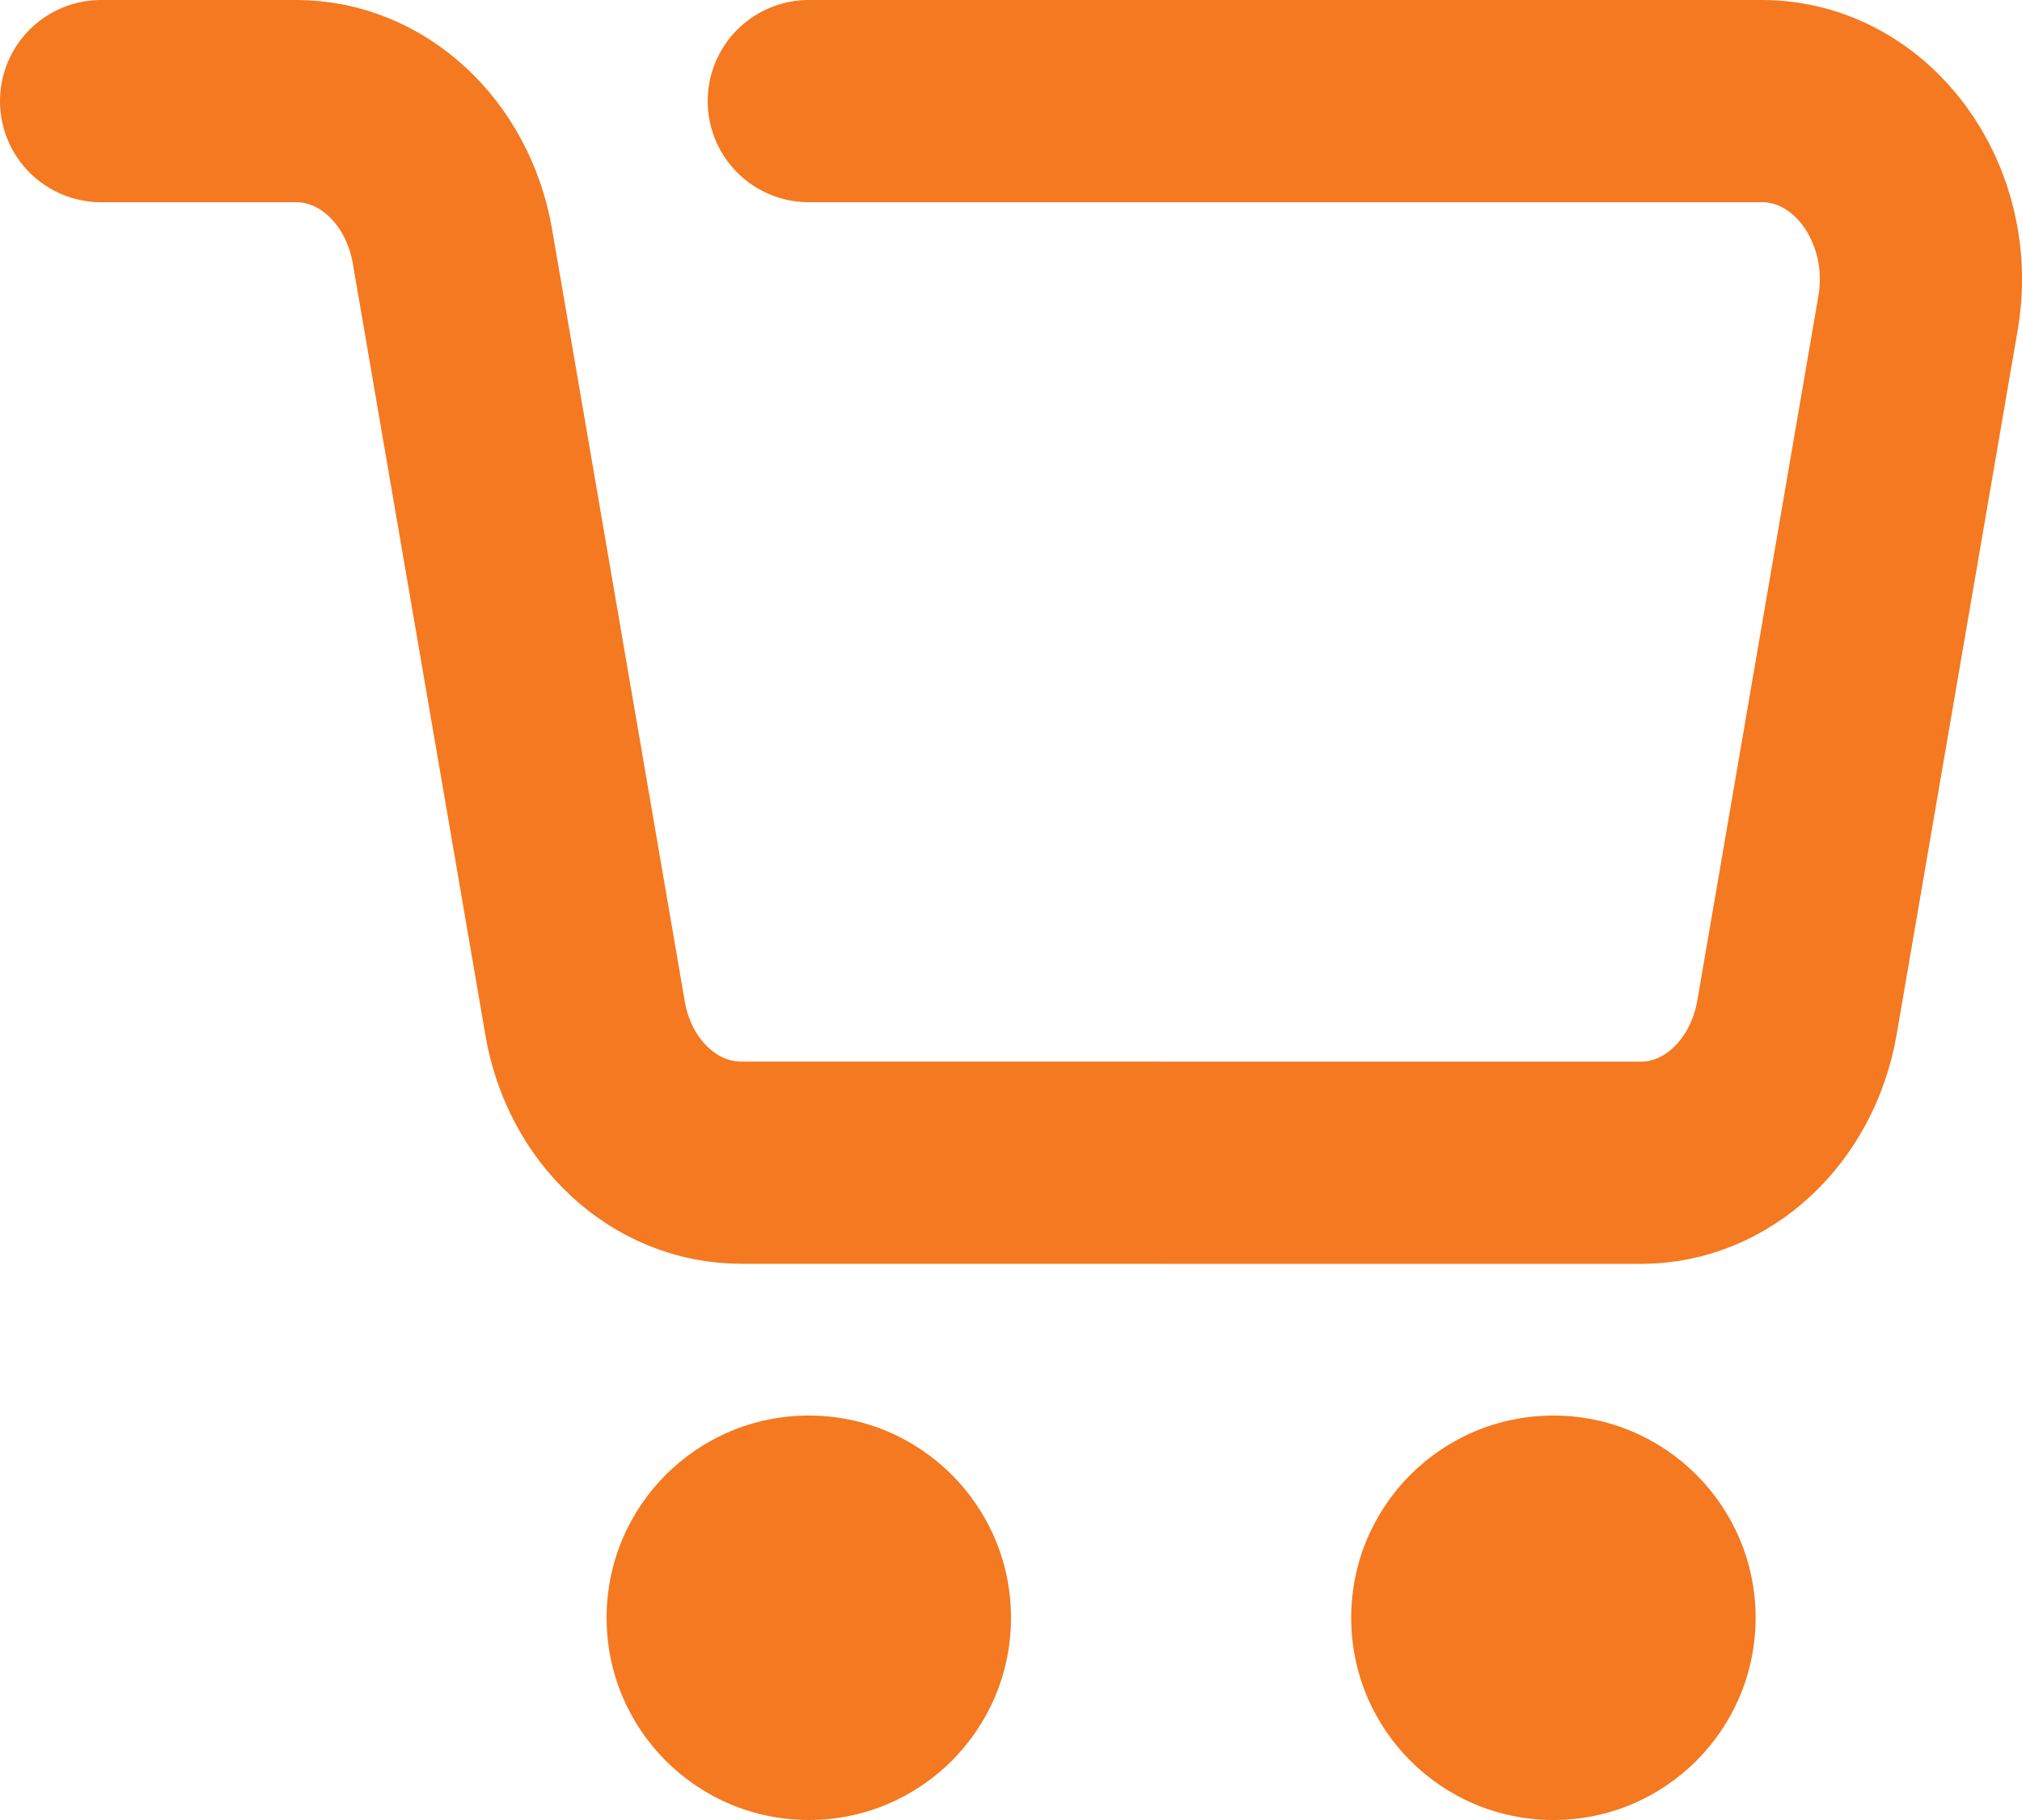 <svg width="20" height="18" viewBox="0 0 20 18" fill="none" xmlns="http://www.w3.org/2000/svg">
<path d="M1 1H2.93C3.684 1 4.327 1.6 4.474 2.429L5.787 10.07C5.928 10.9 6.576 11.499 7.33 11.499L16.23 11.5C16.983 11.5 17.626 10.9 17.773 10.071L18.971 3.1C19.159 2.012 18.416 1 17.427 1H8" stroke="#F47920" stroke-width="2" stroke-linecap="round" stroke-linejoin="round"/>
<path d="M15.365 18C16.469 18 17.365 17.105 17.365 16C17.365 14.895 16.469 14 15.365 14C14.26 14 13.365 14.895 13.365 16C13.365 17.105 14.26 18 15.365 18Z" fill="#F47920"/>
<path d="M8 18C9.105 18 10 17.105 10 16C10 14.895 9.105 14 8 14C6.895 14 6 14.895 6 16C6 17.105 6.895 18 8 18Z" fill="#F47920"/>
</svg>
